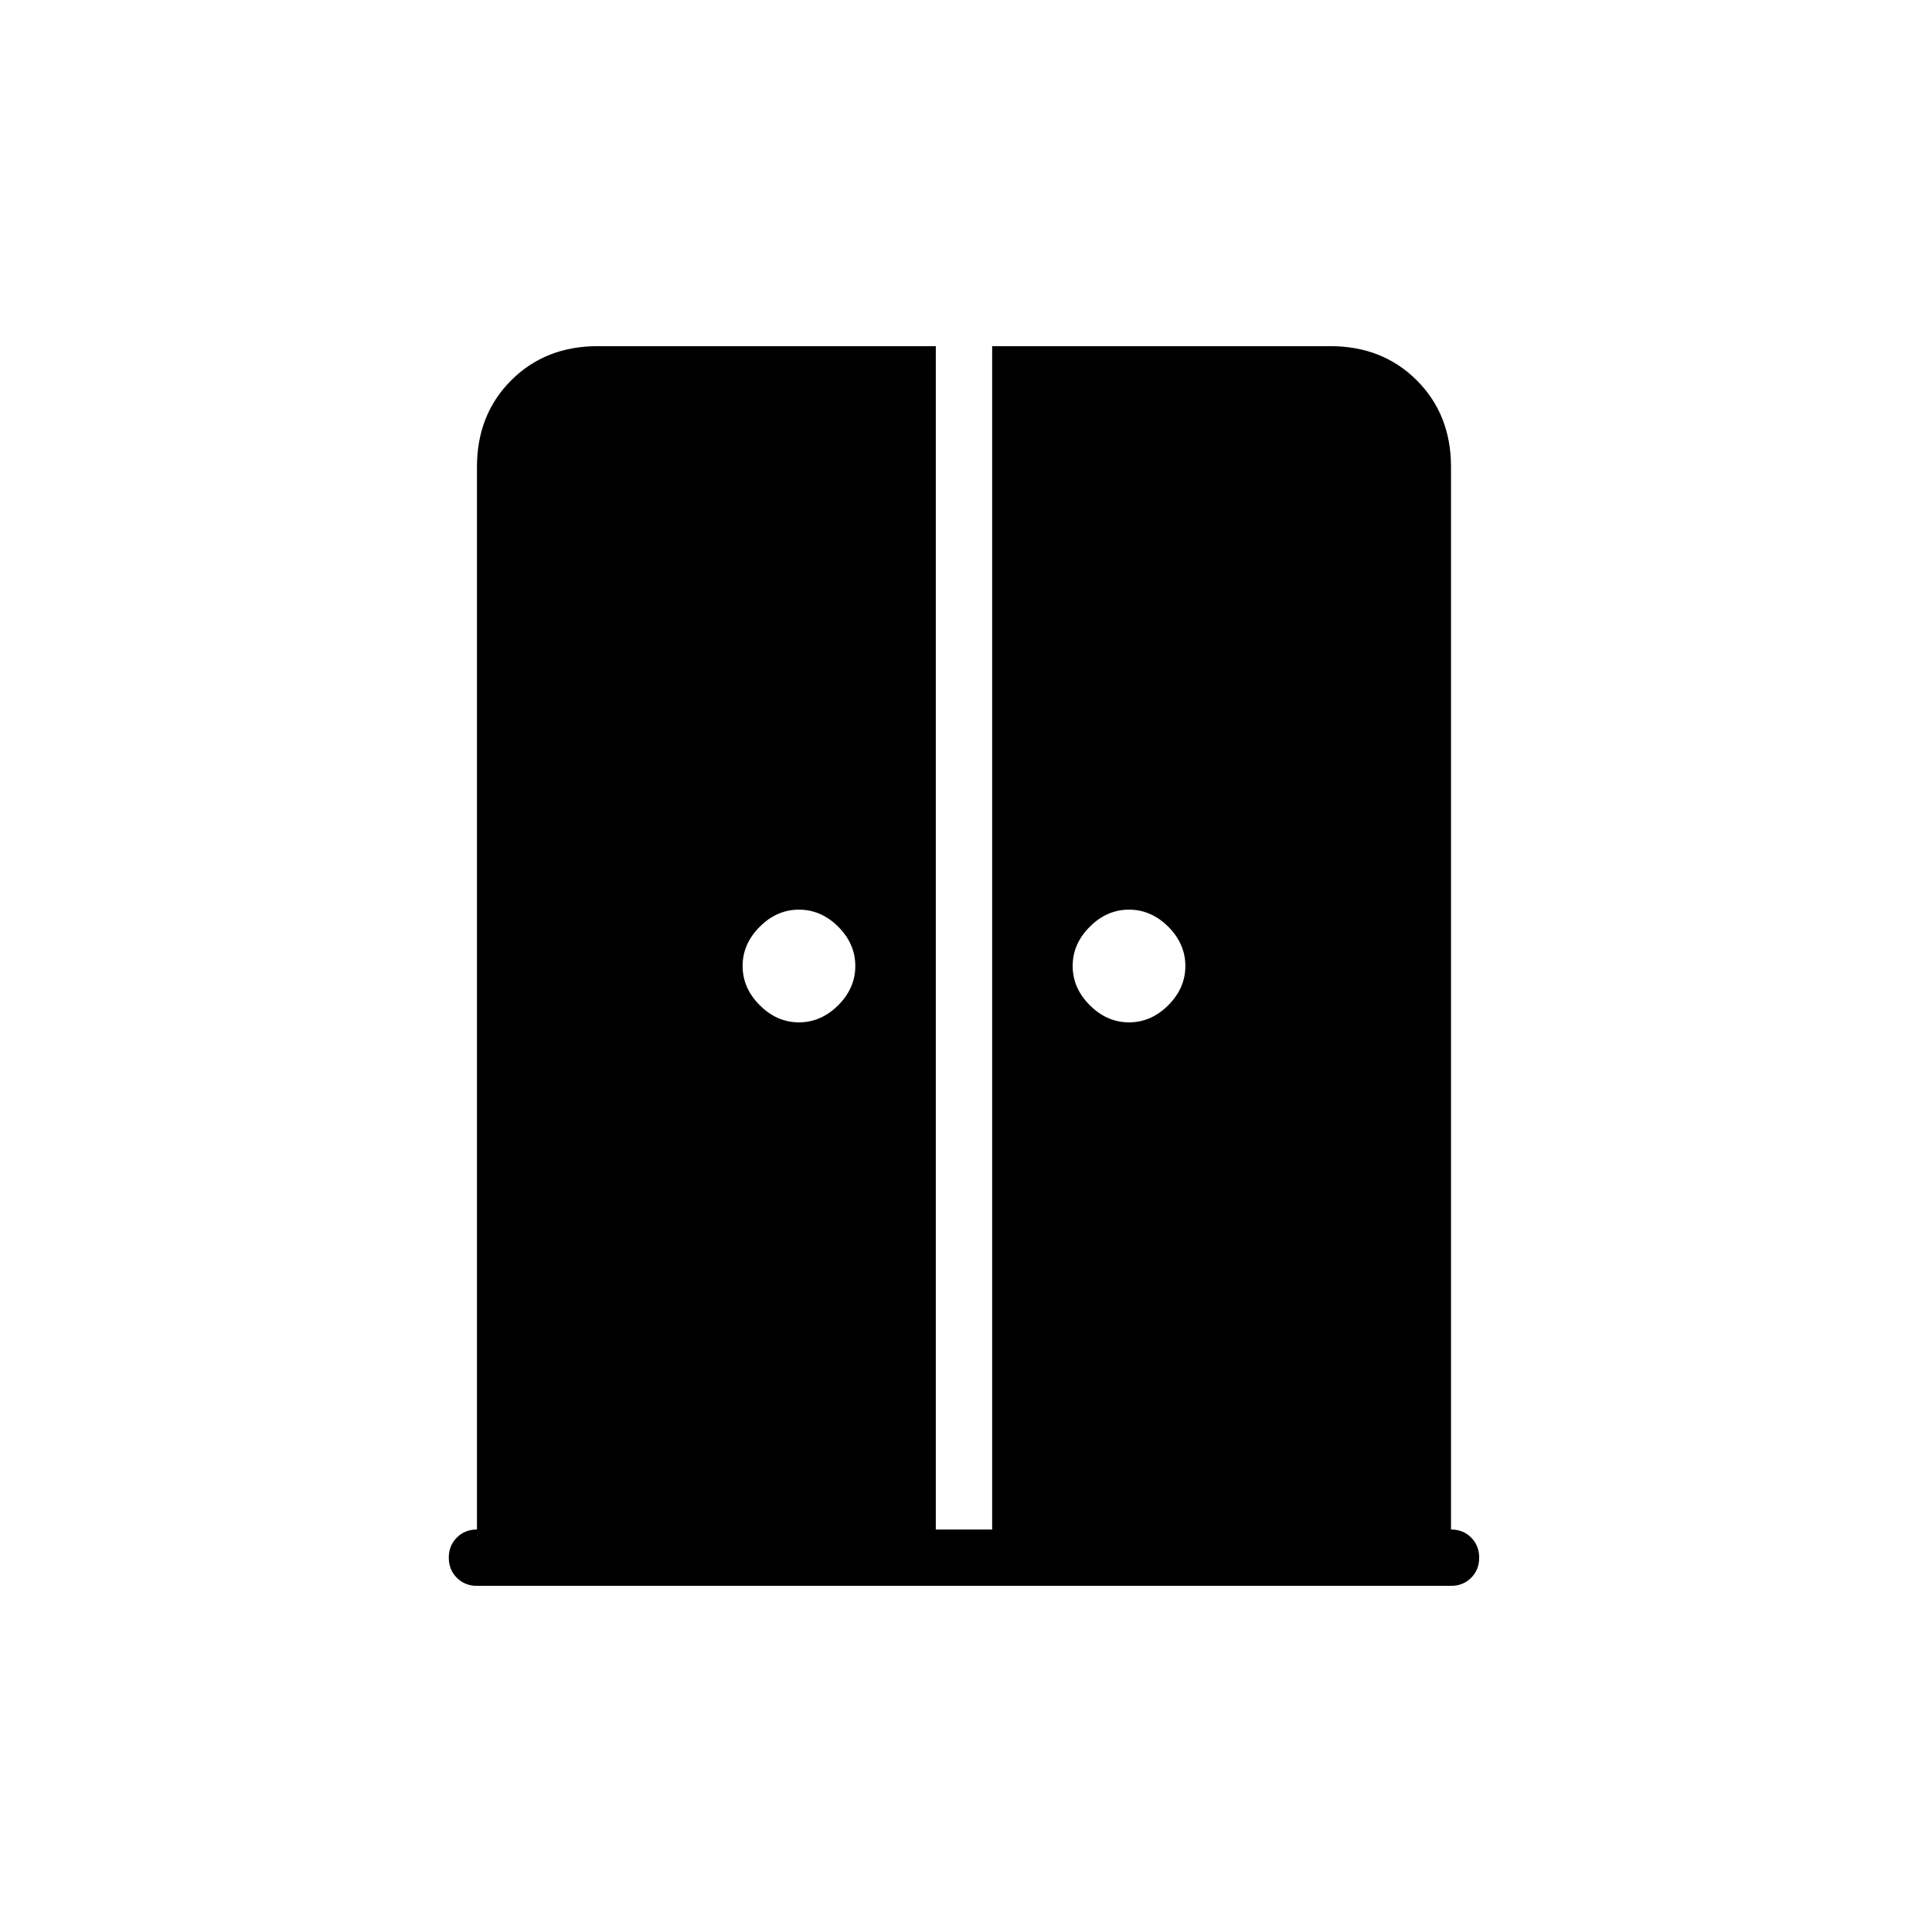 <svg xmlns="http://www.w3.org/2000/svg" height="24" width="24"><path d="M9.925 12.7q.275 0 .488-.213.212-.212.212-.487t-.212-.488q-.213-.212-.488-.212t-.487.212q-.213.213-.213.488t.213.487q.212.213.487.213Zm4.1 0q.275 0 .488-.213.212-.212.212-.487t-.212-.488q-.213-.212-.488-.212t-.487.212q-.213.213-.213.488t.213.487q.212.213.487.213Zm-8.1 7q-.15 0-.25-.1t-.1-.25q0-.15.1-.25t.25-.1V5.8q0-.65.425-1.075.425-.425 1.075-.425h4.2V19h.7V4.3h4.2q.65 0 1.075.425.425.425.425 1.075V19q.15 0 .25.1t.1.25q0 .15-.1.25t-.25.1Z"/></svg>